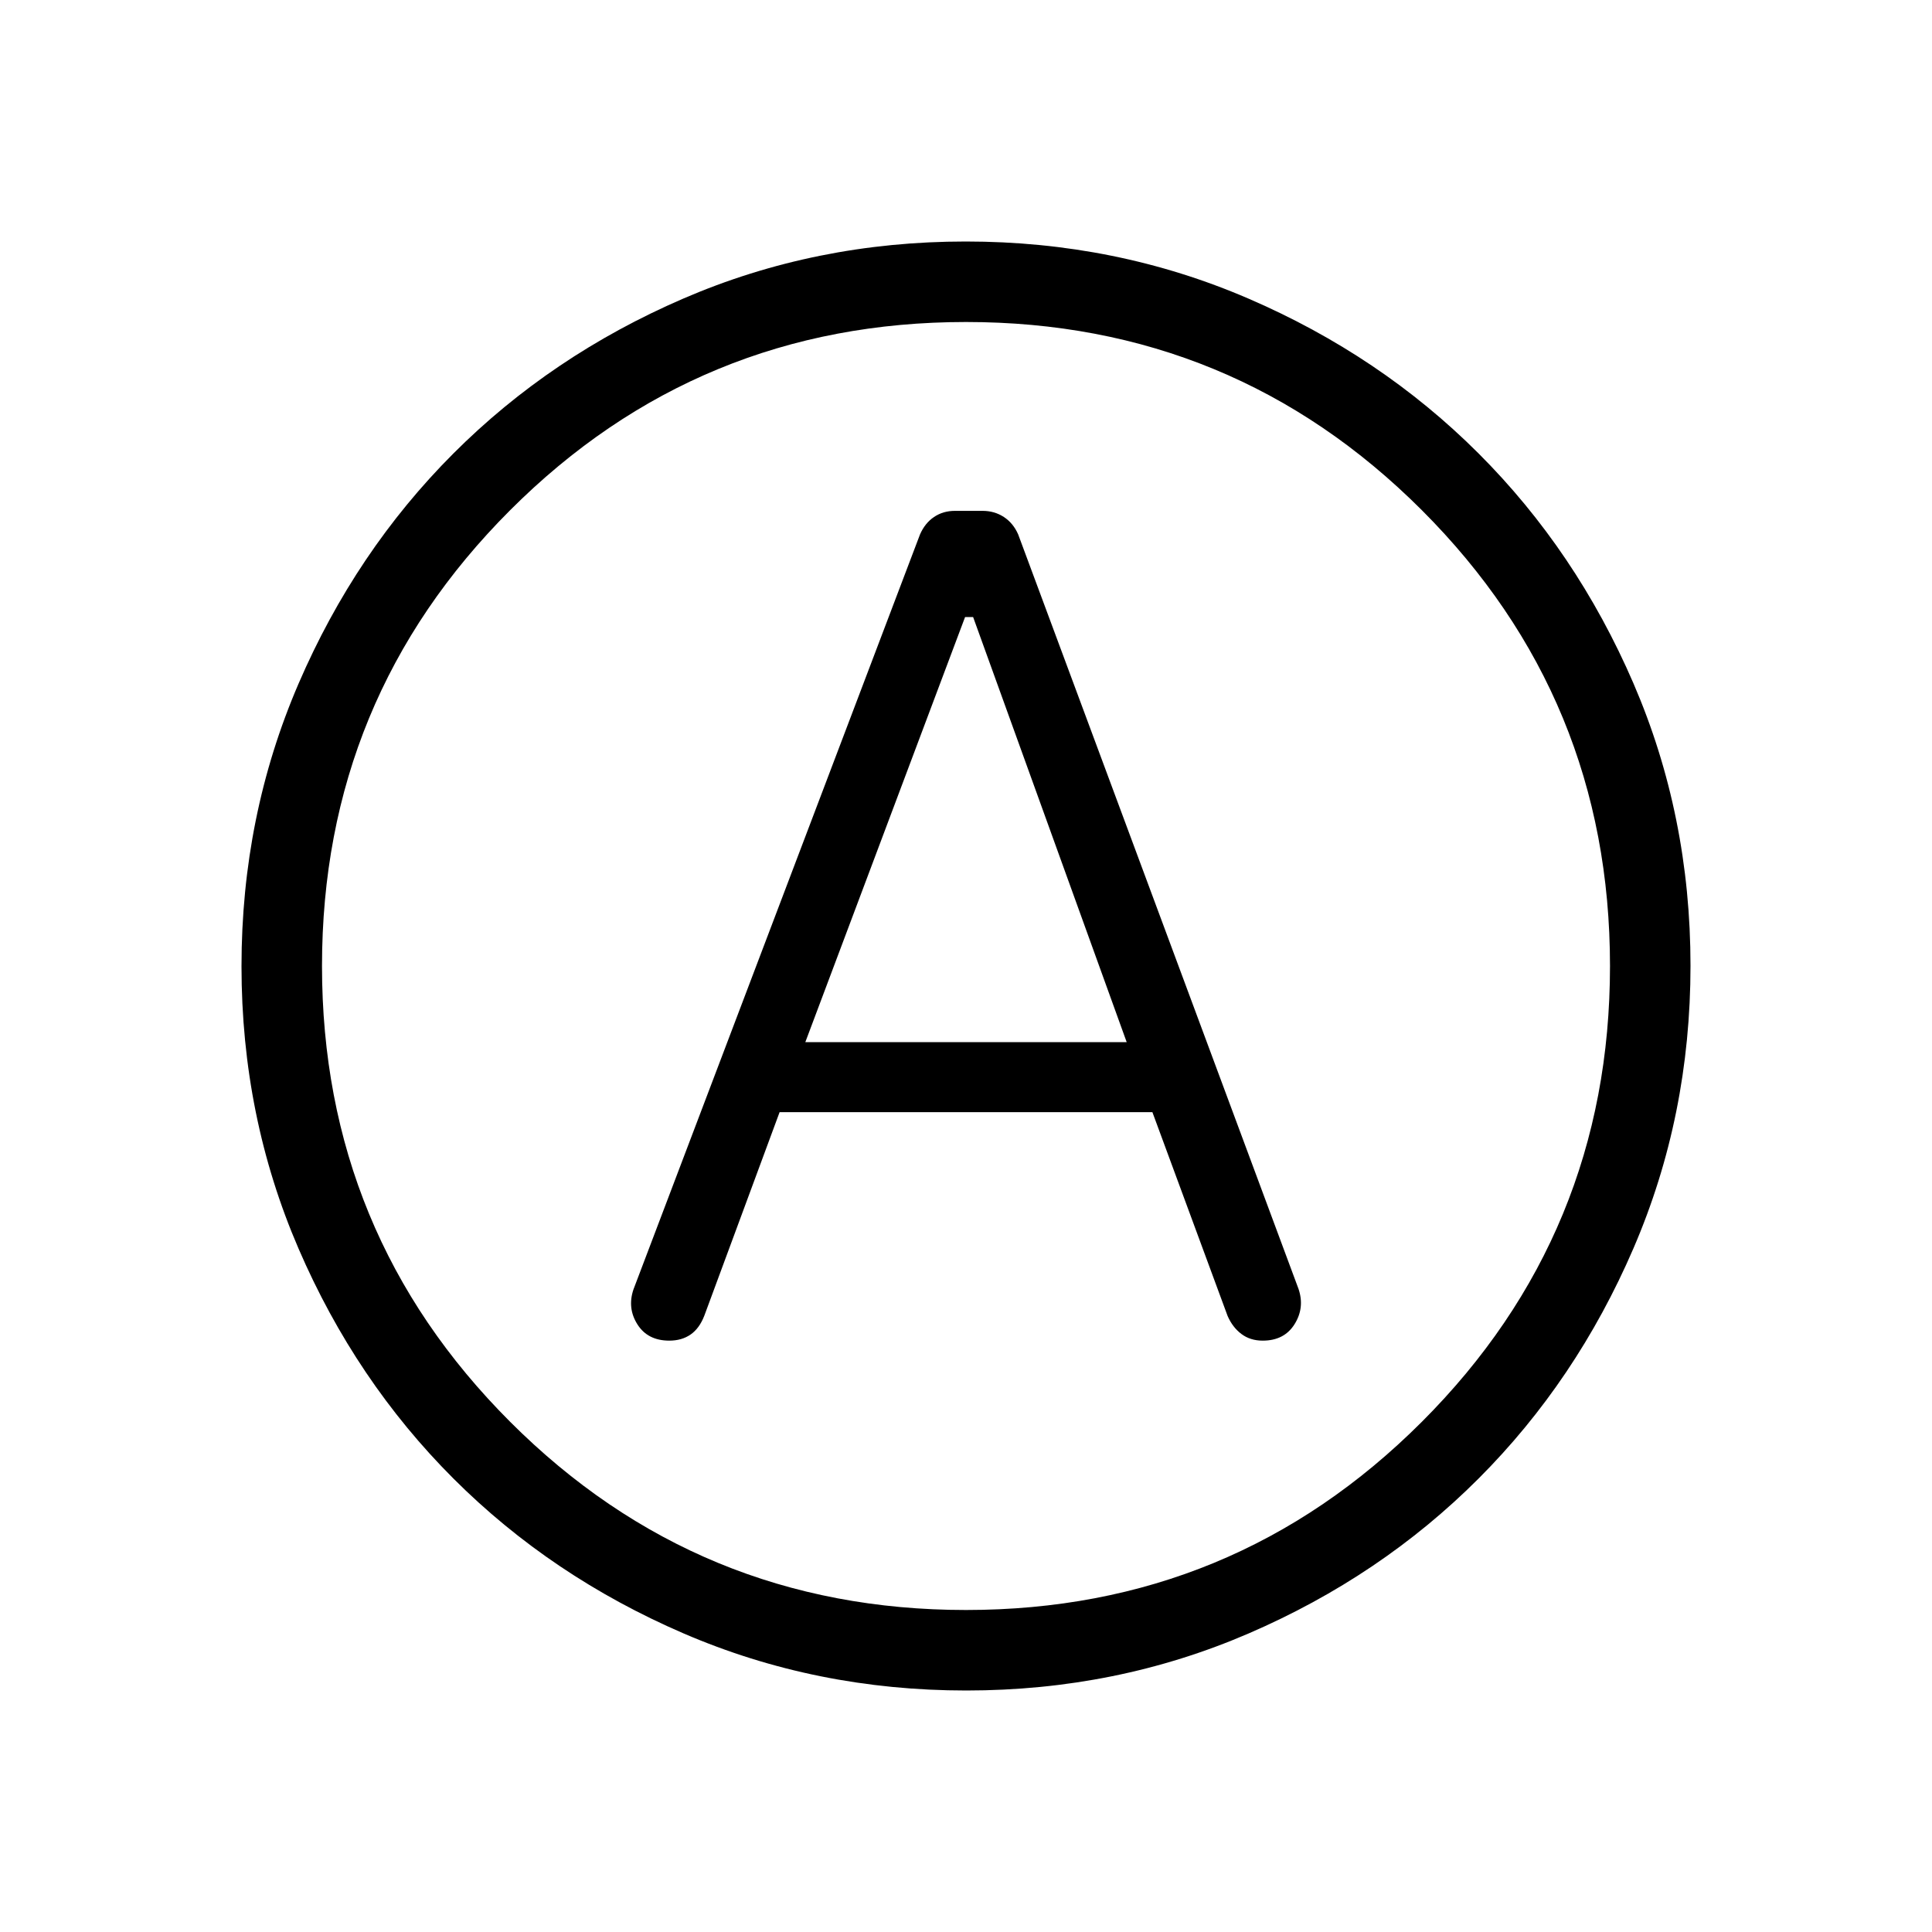<svg xmlns="http://www.w3.org/2000/svg" height="24" viewBox="0 -960 960 960" width="24"><path d="M387.385-407.385h185.23L610-306.077q2.461 5.616 6.846 8.923 4.385 3.308 10.59 3.308 10.718 0 15.833-8.192 5.116-8.193 1.962-17.501L505.923-694.462q-2.461-5.615-7.124-8.653-4.662-3.039-10.552-3.039h-13.742q-5.89 0-10.39 3.039-4.5 3.038-6.961 8.653L314.769-319.308q-3.154 9.308 1.962 17.385 5.115 8.077 15.833 8.077 6.205 0 10.59-3.039 4.385-3.038 6.846-9.423l37.385-101.077Zm12.769-34.769 79.384-211.231h4l76.308 211.231H400.154ZM480.134-120q-74.673 0-140.41-28.339-65.737-28.34-114.365-76.922-48.627-48.582-76.993-114.257Q120-405.194 120-479.866q0-74.673 28.339-140.41 28.34-65.737 76.922-114.365 48.582-48.627 114.257-76.993Q405.194-840 479.866-840q74.673 0 140.41 28.339 65.737 28.34 114.365 76.922 48.627 48.582 76.993 114.257Q840-554.806 840-480.134q0 74.673-28.339 140.41-28.34 65.737-76.922 114.365-48.582 48.627-114.257 76.993Q554.806-120 480.134-120ZM480-480Zm0 320q133 0 226.5-93.5T800-480q0-133-93.5-226.5T480-800q-133 0-226.5 93.5T160-480q0 133 93.5 226.5T480-160Z"/></svg>